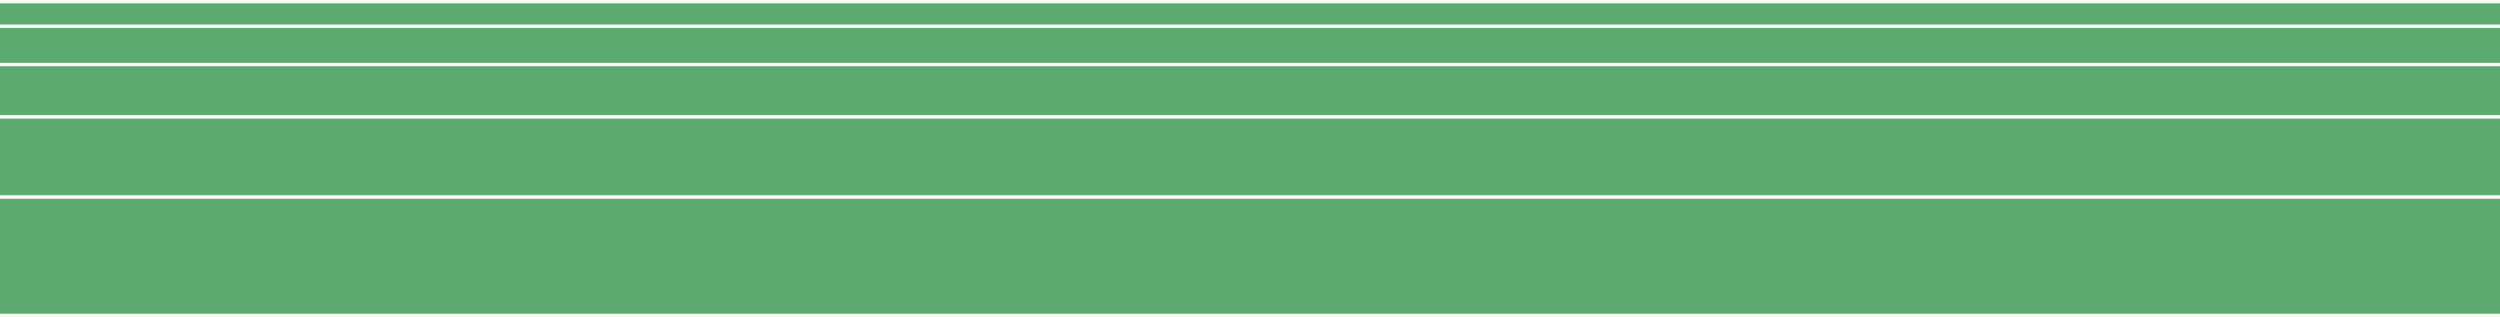 <svg xmlns="http://www.w3.org/2000/svg" width="1514" height="192" viewBox="0 0 1514 192" fill="none"><rect x="0" y="0" width="1514" height="192" fill="#333333" stroke="none"/><g clip-path="url(#clip0_415_172)"><rect width="1514" height="192" fill="#FBFAF5"></rect><rect x="-53" y="191" width="71.846" height="1620" transform="rotate(-90 -53 191)" fill="#5DAB71" stroke="#FBFAF5" stroke-width="2"></rect><rect x="-53" y="119.264" width="48.637" height="1620" transform="rotate(-90 -53 119.264)" fill="#5DAB71" stroke="#FBFAF5" stroke-width="2"></rect><rect x="-53" y="70.736" width="31.758" height="1620" transform="rotate(-90 -53 70.736)" fill="#5DAB71" stroke="#FBFAF5" stroke-width="2"></rect><rect x="-53" y="39.088" width="23.319" height="1620" transform="rotate(-90 -53 39.088)" fill="#5DAB71" stroke="#FBFAF5" stroke-width="2"></rect><rect x="-53" y="15.879" width="14.879" height="1620" transform="rotate(-90 -53 15.879)" fill="#5DAB71" stroke="#FBFAF5" stroke-width="2"></rect></g><defs><clipPath id="clip0_415_172"><rect width="1514" height="192" fill="white"></rect></clipPath></defs></svg>